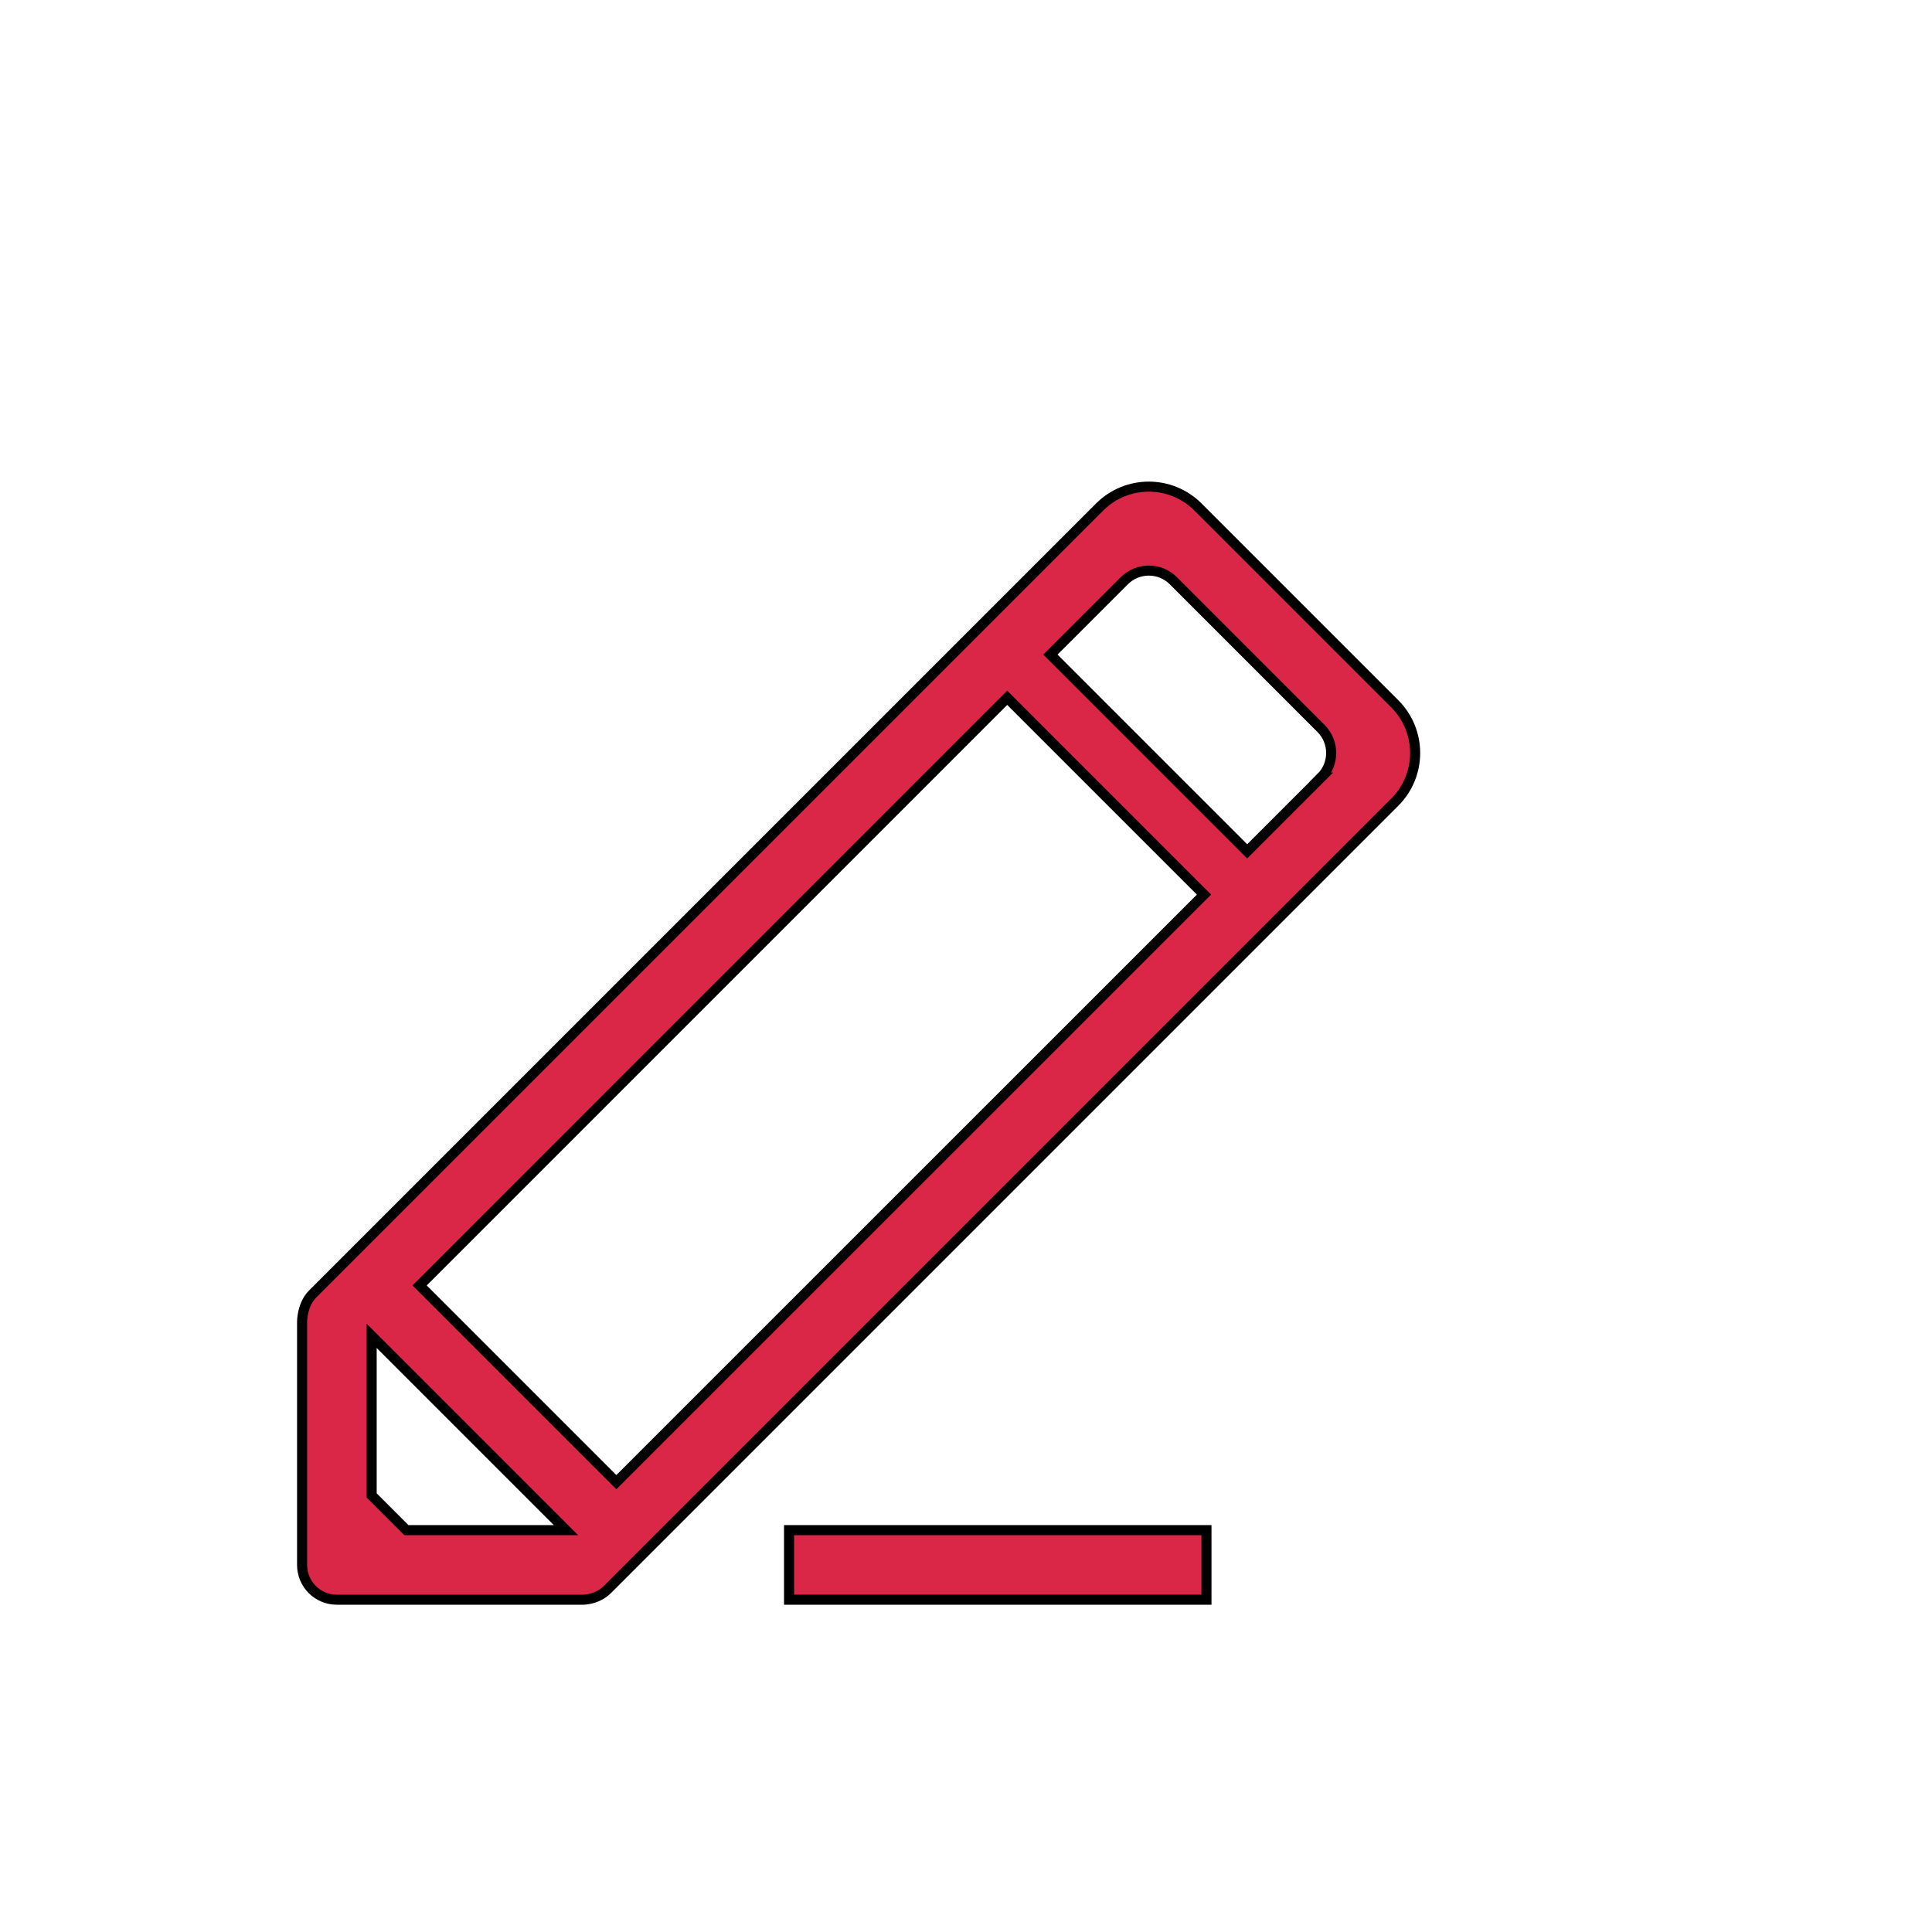<svg width="192" height="192" xmlns="http://www.w3.org/2000/svg" p-id="4725" version="1.1" class="icon" t="1686785783057">

 <g>
  <title>Layer 1</title>
  <path stroke="null" id="svg_1" p-id="4726" fill="#db2747" d="m78.416,152.063l41.481,0l0,6.913l-41.481,0l0,-6.913l0,0zm52.86,-74.79l-7.332,7.335l-19.555,-19.555l7.335,-7.332c1.348,-1.355 3.536,-1.355 4.888,-0.003l14.663,14.667c1.355,1.352 1.355,3.54 0,4.888l0,0zm-89.574,50.472l58.394,-58.398l19.555,19.558l-58.398,58.391l-19.551,-19.551l0,0zm-1.317,24.318l-3.45,-3.45l0,-15.859l19.309,19.309l-15.859,0l0,0zm98.226,-82.121l-19.555,-19.555c-2.703,-2.7 -7.076,-2.7 -9.776,0c0,0 -77.178,77.175 -78.219,78.219c-1.04,1.044 -1.04,2.717 -1.04,2.717l0,24.197c0,1.912 1.545,3.457 3.457,3.457l24.197,0c0,0 1.545,0.135 2.717,-1.04c1.172,-1.172 78.219,-78.219 78.219,-78.219c2.7,-2.7 2.7,-7.072 0,-9.776l0,0z"/>
 </g>
</svg>